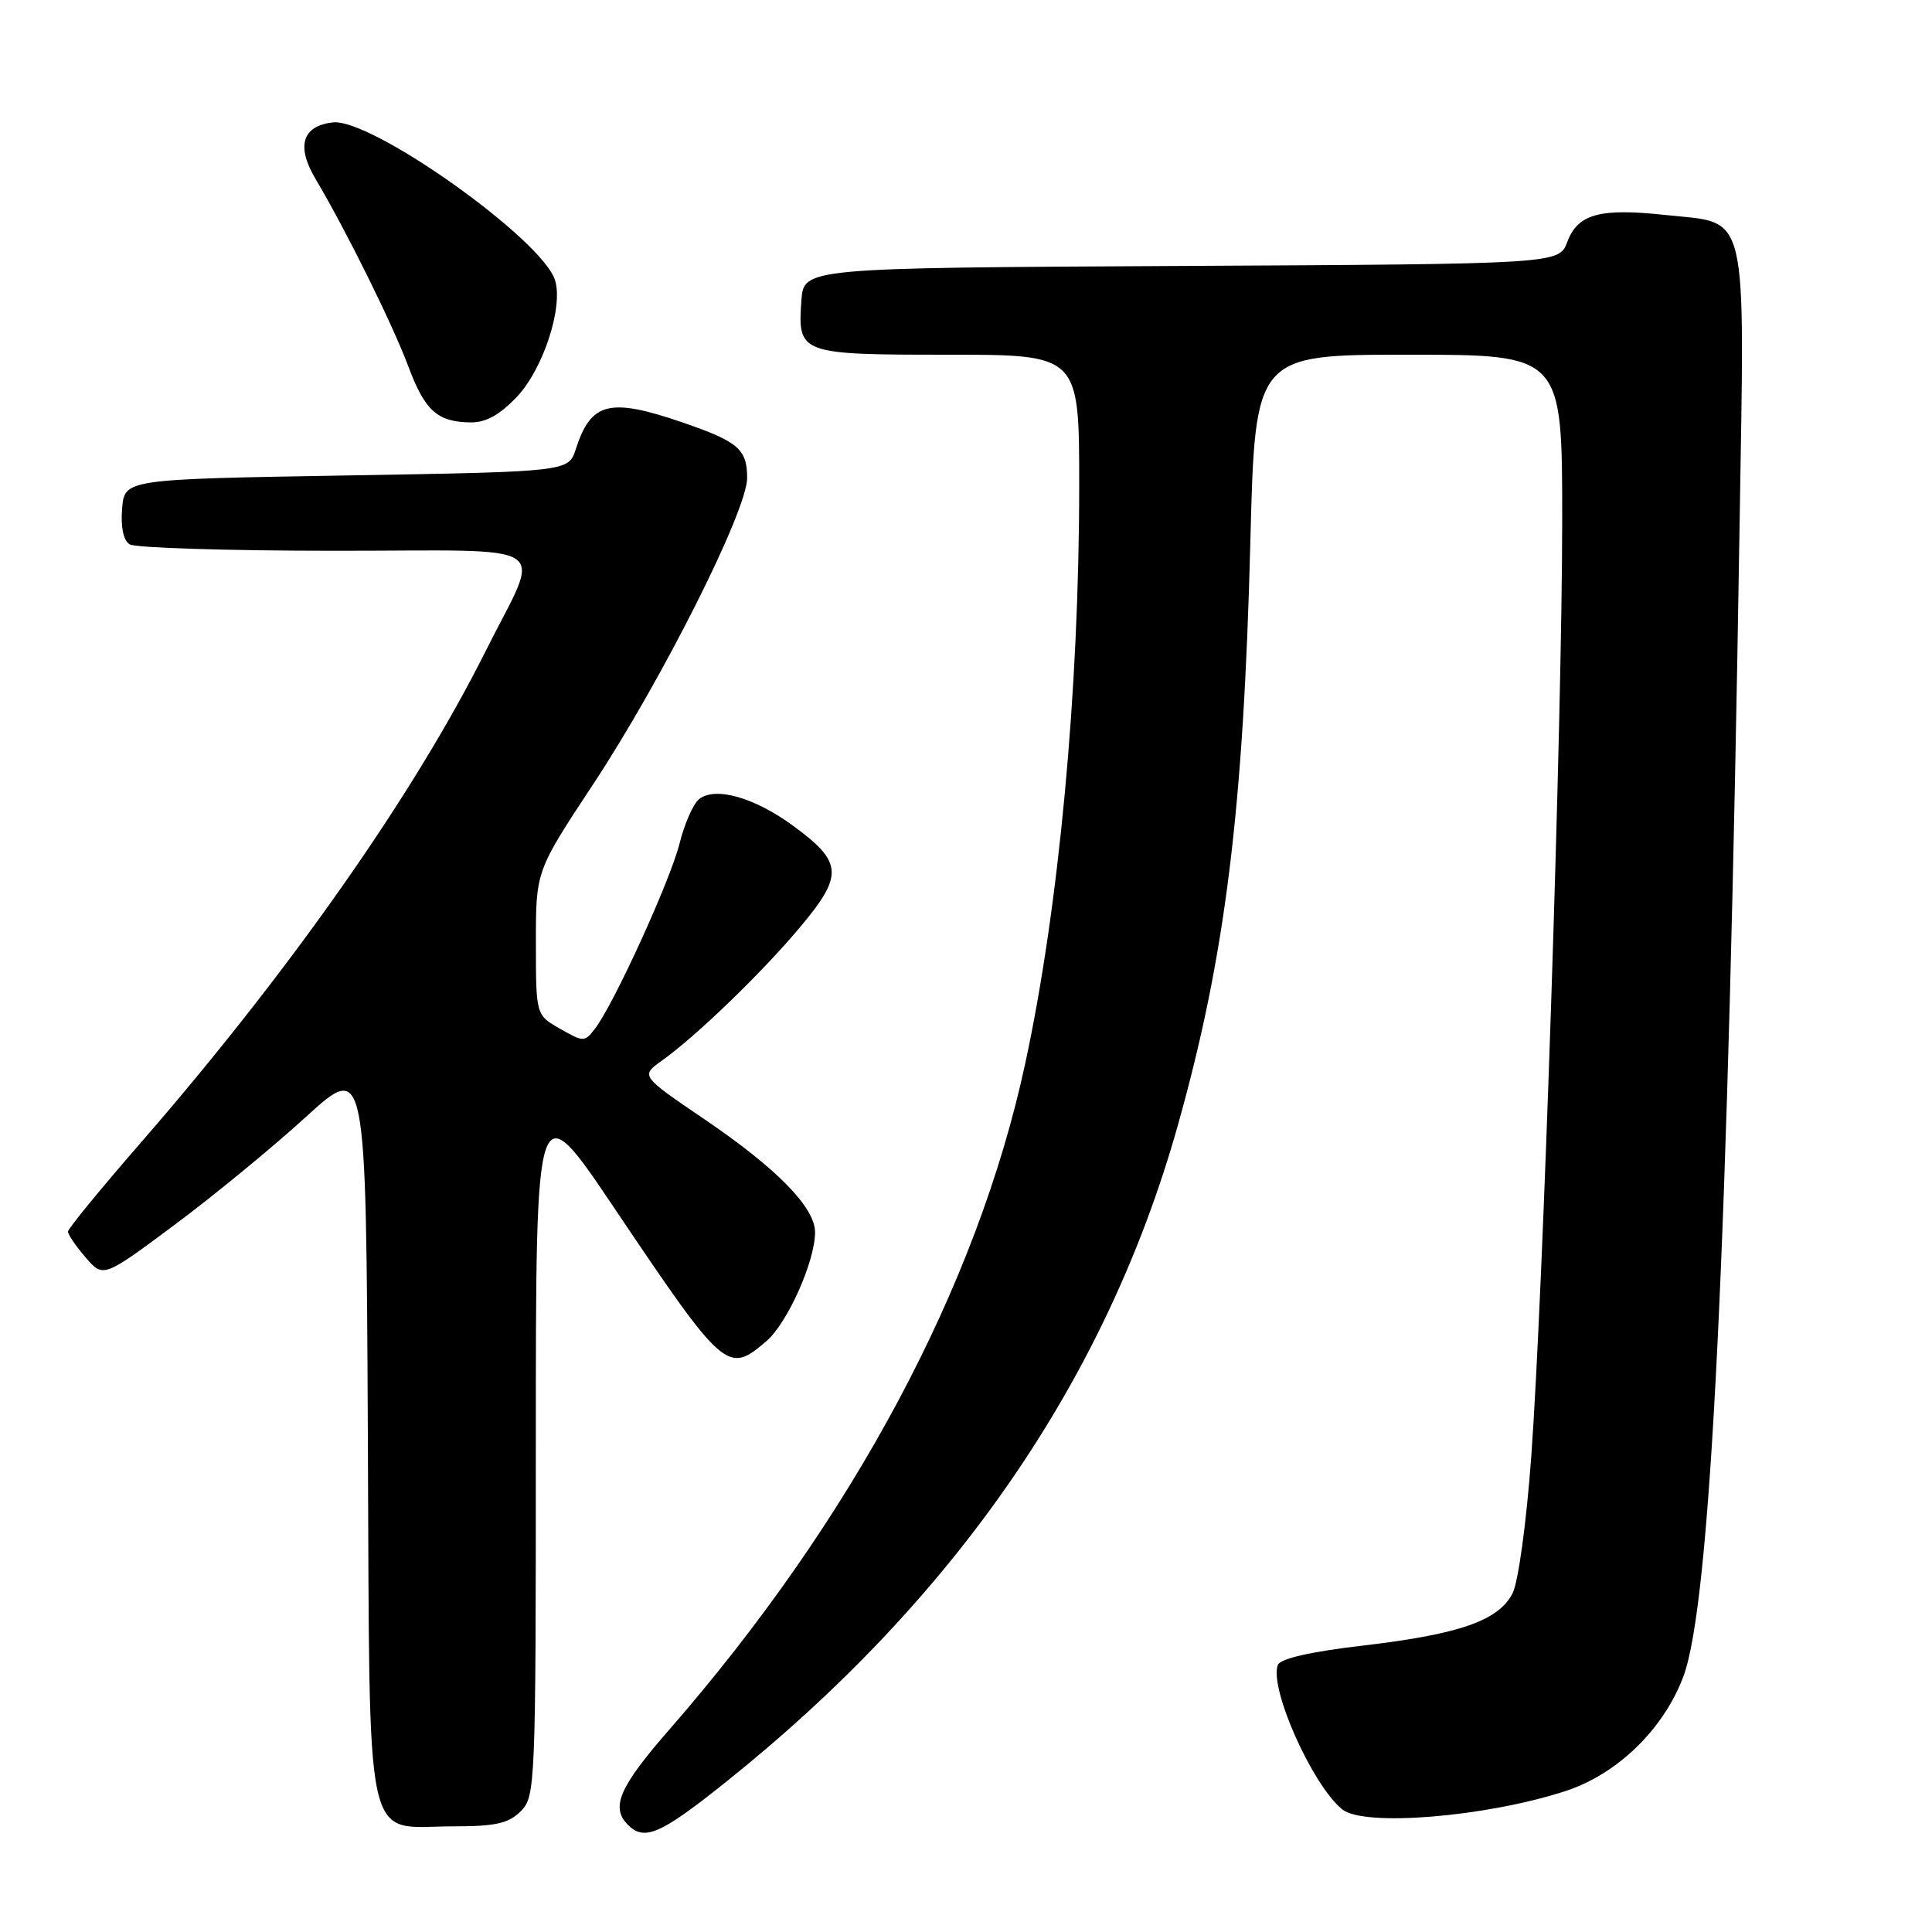 <?xml version="1.0" encoding="UTF-8" standalone="no"?>
<!DOCTYPE svg PUBLIC "-//W3C//DTD SVG 1.1//EN" "http://www.w3.org/Graphics/SVG/1.1/DTD/svg11.dtd" >
<svg xmlns="http://www.w3.org/2000/svg" xmlns:xlink="http://www.w3.org/1999/xlink" version="1.1" viewBox="0 0 256 256">
 <g >
 <path fill="currentColor"
d=" M 96.03 236.25 C 126.55 211.88 146.58 182.82 156.05 149.18 C 162.36 126.76 164.77 107.36 165.68 71.75 C 166.31 47.00 166.31 47.00 186.65 47.00 C 207.00 47.00 207.00 47.00 207.00 68.88 C 207.00 95.18 204.48 171.38 202.90 193.00 C 202.26 201.75 201.18 209.64 200.42 211.13 C 198.57 214.73 193.42 216.54 180.66 218.04 C 173.64 218.86 169.64 219.77 169.32 220.62 C 168.15 223.67 173.88 236.52 177.85 239.75 C 180.72 242.09 196.89 240.76 207.42 237.33 C 214.30 235.09 220.43 229.14 223.05 222.16 C 226.68 212.53 228.99 165.28 230.50 69.79 C 231.18 26.96 231.83 29.68 220.61 28.48 C 211.98 27.55 209.07 28.35 207.68 32.04 C 206.57 34.98 206.57 34.98 156.53 35.24 C 106.50 35.50 106.50 35.50 106.19 39.82 C 105.68 46.90 105.96 47.00 125.62 47.00 C 143.00 47.00 143.00 47.00 143.00 64.30 C 143.00 91.44 140.32 120.20 135.85 140.91 C 129.49 170.43 112.98 201.32 88.69 229.18 C 82.06 236.77 80.88 239.48 83.20 241.80 C 85.38 243.98 87.49 243.07 96.03 236.25 Z  M 69.00 240.00 C 70.94 238.06 71.00 236.67 71.00 191.31 C 71.00 144.62 71.00 144.62 81.39 160.06 C 95.99 181.76 96.41 182.13 101.56 177.70 C 104.35 175.30 108.00 167.13 108.00 163.28 C 108.00 160.00 102.95 154.83 93.39 148.34 C 84.88 142.56 84.88 142.56 87.69 140.55 C 92.31 137.25 100.97 128.88 106.06 122.80 C 111.79 115.95 111.67 114.25 105.11 109.43 C 99.94 105.64 94.71 104.17 92.60 105.92 C 91.84 106.55 90.69 109.18 90.04 111.78 C 88.82 116.67 81.31 133.12 78.83 136.32 C 77.46 138.09 77.32 138.09 74.22 136.32 C 71.01 134.50 71.01 134.50 71.01 124.96 C 71.00 115.42 71.00 115.42 78.57 103.96 C 87.70 90.13 99.00 67.67 99.00 63.34 C 99.00 59.53 97.84 58.52 90.48 55.99 C 80.78 52.66 78.31 53.26 76.30 59.50 C 75.33 62.50 75.33 62.50 45.92 63.00 C 16.50 63.50 16.50 63.50 16.18 67.40 C 15.98 69.84 16.35 71.61 17.18 72.13 C 17.91 72.59 30.12 72.98 44.32 72.98 C 74.23 73.00 71.80 71.37 64.29 86.39 C 54.83 105.29 38.35 128.77 18.58 151.50 C 13.32 157.55 9.01 162.81 9.01 163.19 C 9.00 163.58 10.05 165.11 11.34 166.61 C 13.68 169.33 13.68 169.33 23.09 162.33 C 28.27 158.48 36.10 152.04 40.50 148.03 C 48.50 140.73 48.50 140.73 48.74 189.62 C 49.03 246.58 48.03 242.00 60.11 242.00 C 65.67 242.00 67.39 241.61 69.00 240.00 Z  M 68.52 52.55 C 71.99 48.86 74.66 40.66 73.54 37.11 C 71.81 31.68 49.20 15.63 44.10 16.22 C 40.04 16.69 39.23 19.36 41.81 23.71 C 45.85 30.51 52.00 42.93 54.09 48.51 C 56.31 54.45 57.95 55.92 62.38 55.97 C 64.40 55.99 66.24 54.96 68.52 52.55 Z "/>
</g>
</svg>